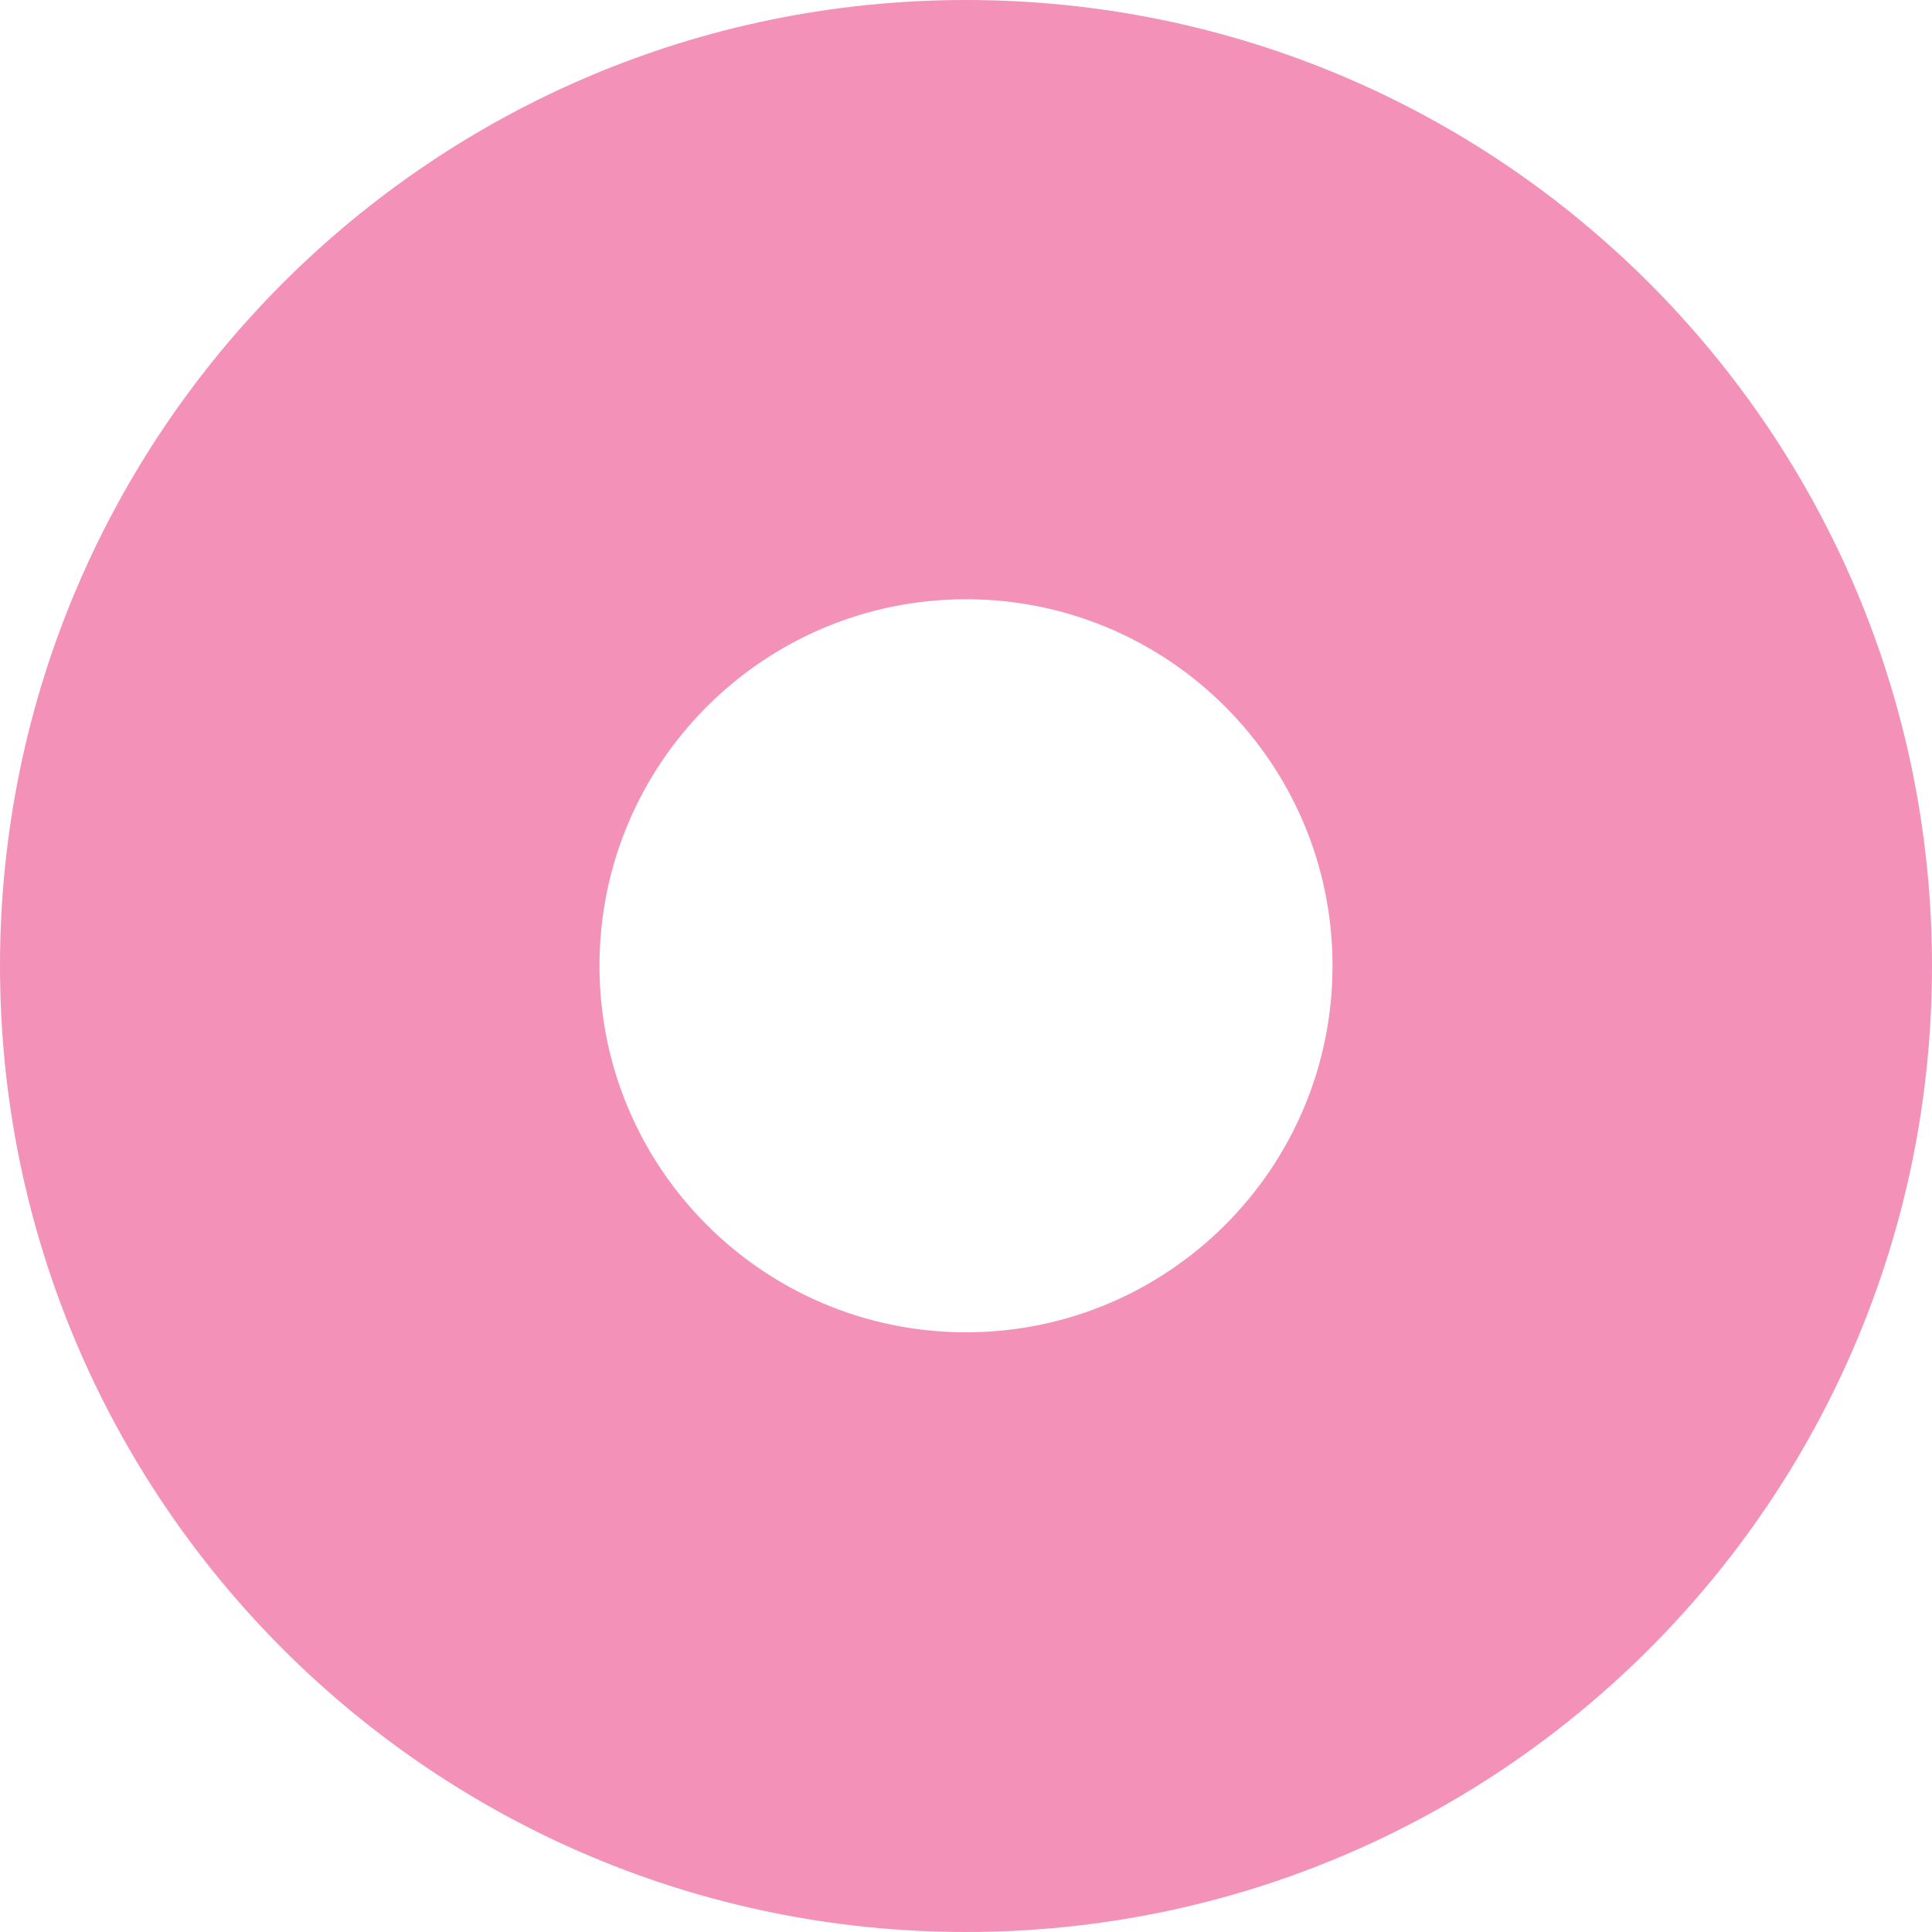<svg width="155" height="155" viewBox="0 0 155 155" fill="none" xmlns="http://www.w3.org/2000/svg">
<path d="M77.5 0C34.709 0 0 34.691 0 77.5C0 120.309 34.691 155 77.5 155C120.309 155 155 120.309 155 77.5C155 34.691 120.309 0 77.5 0ZM77.5 106.887C61.264 106.887 48.095 93.718 48.095 77.482C48.095 61.246 61.264 48.077 77.5 48.077C93.736 48.077 106.905 61.246 106.905 77.482C106.905 93.718 93.736 106.887 77.5 106.887Z" fill="#F391B9"/>
</svg>
